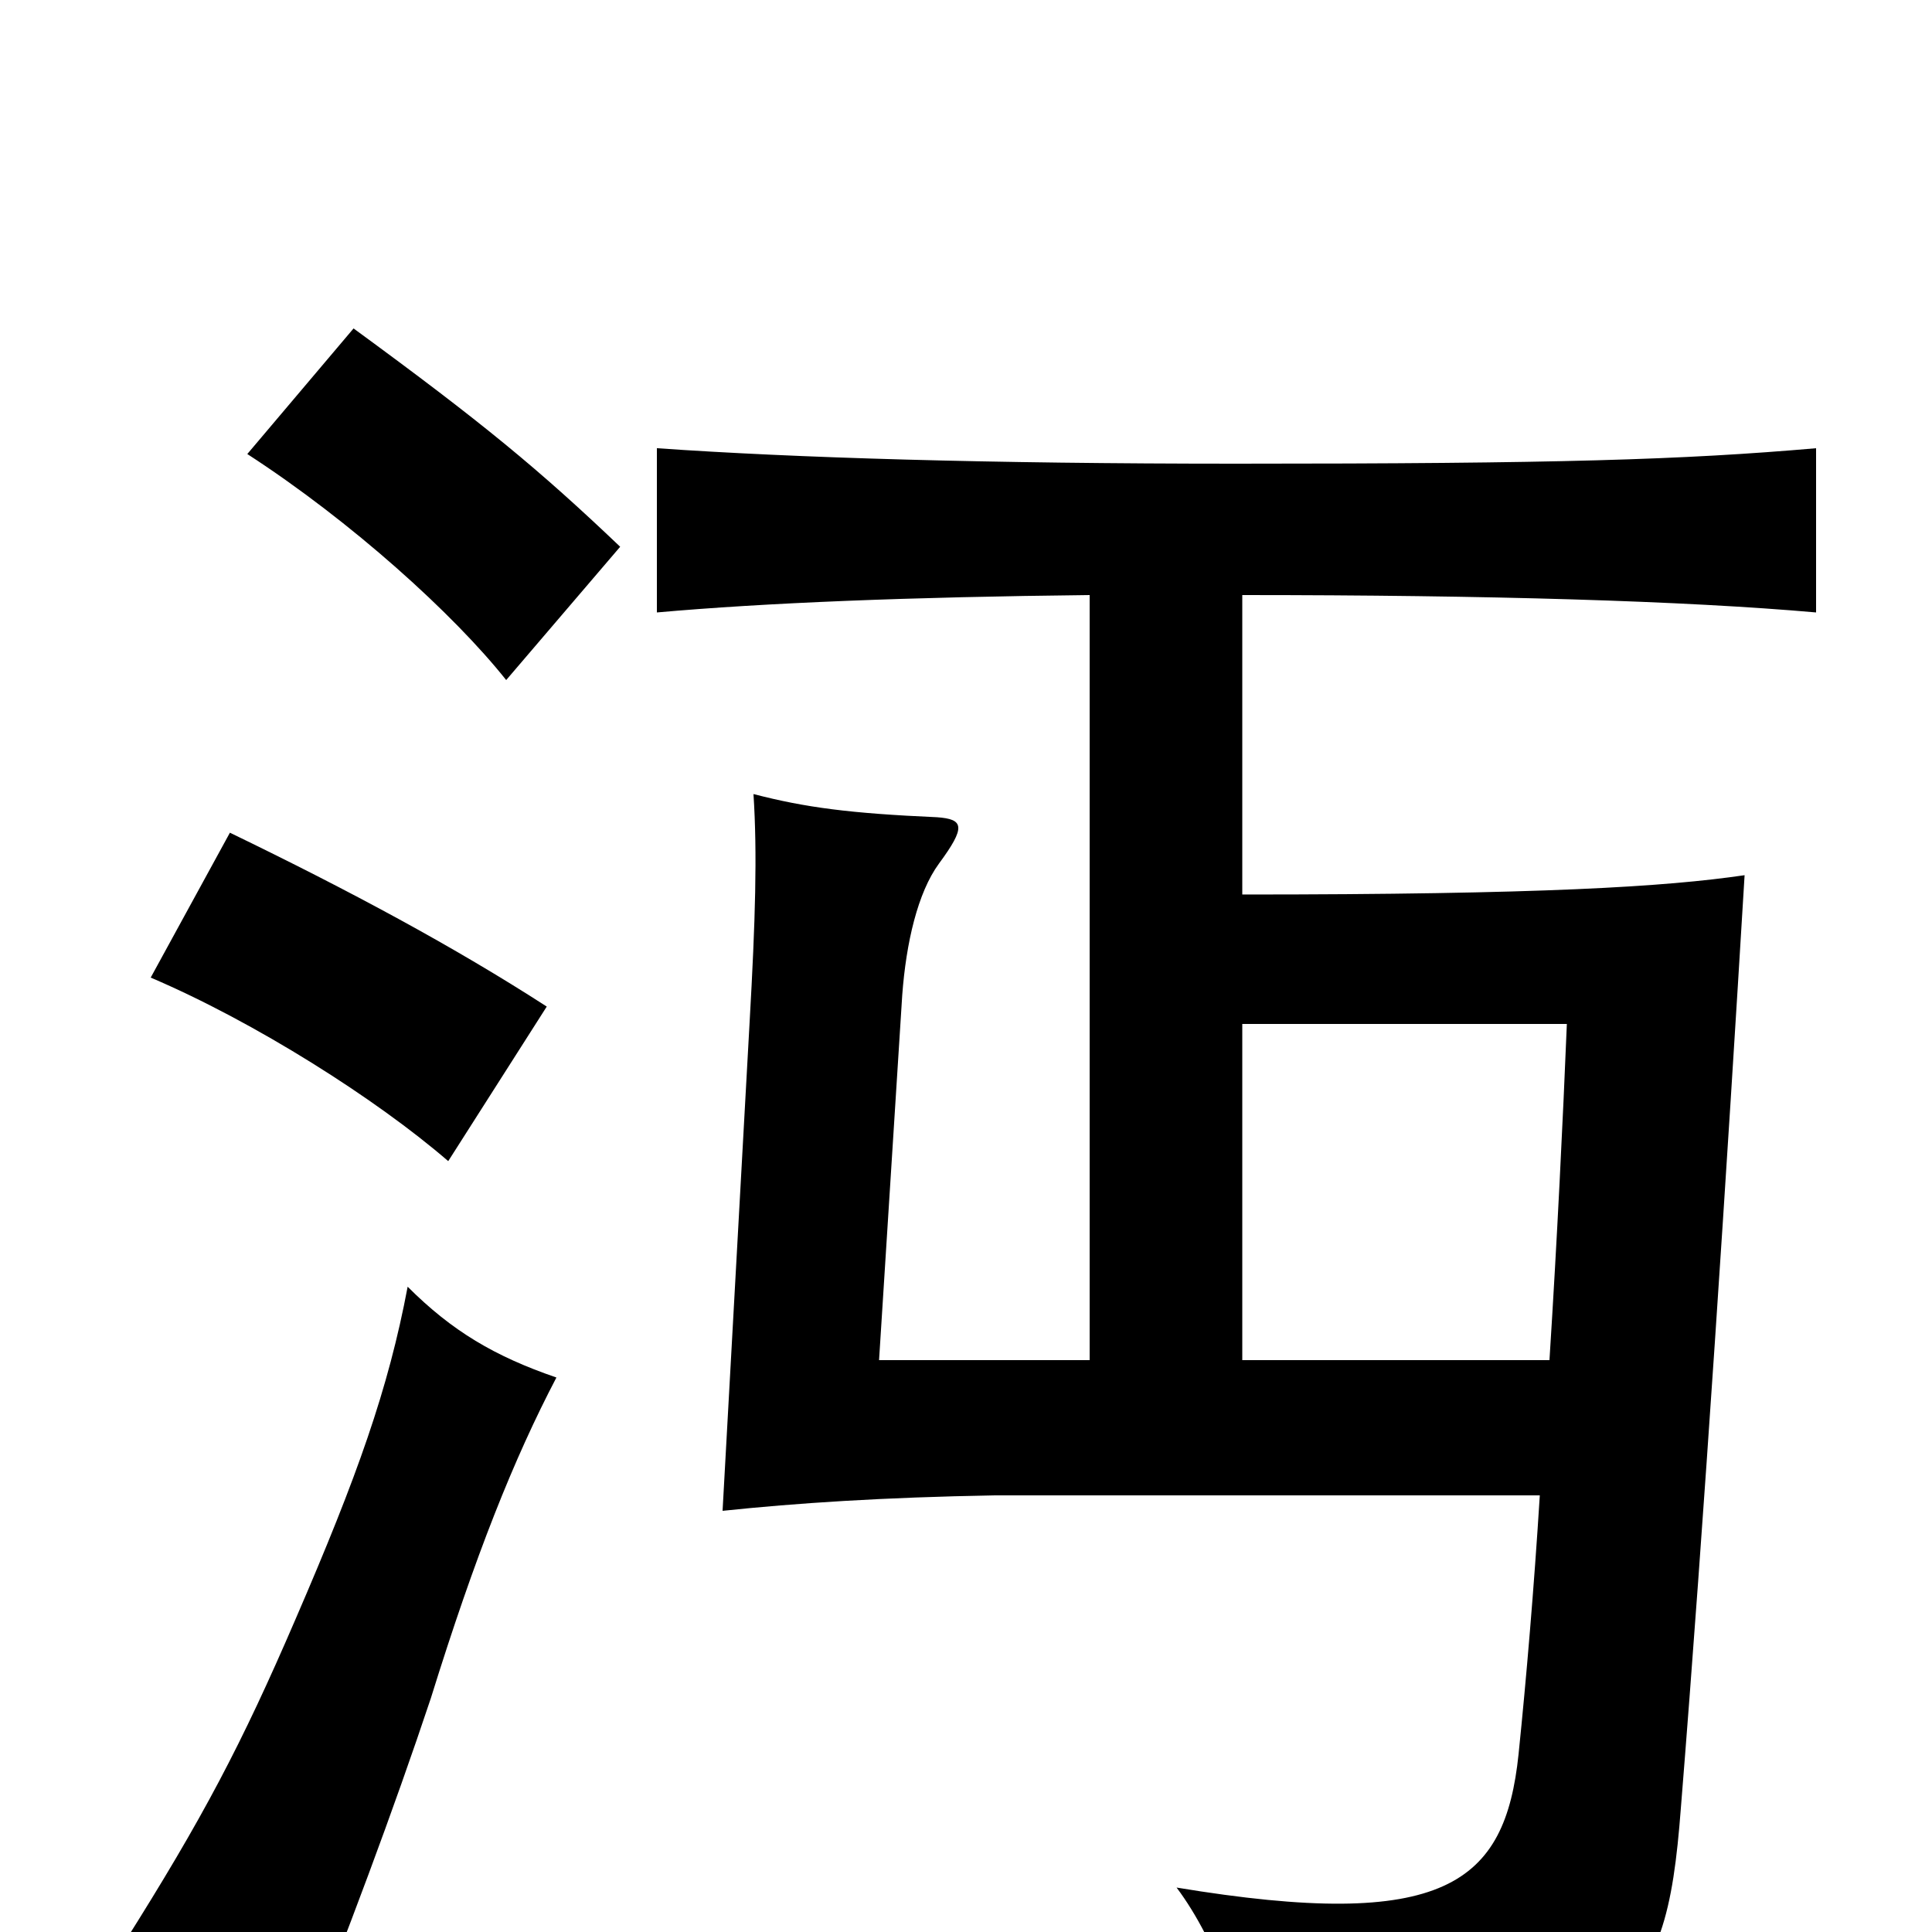 <svg xmlns="http://www.w3.org/2000/svg" viewBox="0 -1000 1000 1000">
	<path fill="#000000" d="M288 -287C256 -298 234 -311 211 -334C201 -281 185 -236 153 -162C125 -97 105 -59 64 6C94 22 122 41 154 65C179 3 204 -64 223 -121C246 -195 266 -245 288 -287ZM283 -479C235 -510 181 -539 119 -569L78 -494C132 -471 195 -431 232 -399ZM321 -717C279 -757 250 -781 183 -830L128 -765C182 -730 235 -682 262 -648ZM797 -226C794 -178 790 -131 786 -92C779 -25 748 0 609 -23C630 5 645 48 650 86C843 61 862 41 870 -64C882 -213 894 -398 903 -547C862 -541 798 -537 643 -537V-692C771 -692 872 -689 940 -683V-768C871 -762 806 -760 640 -760C511 -760 412 -763 340 -768V-683C396 -688 471 -691 564 -692V-296H455L467 -485C469 -512 475 -538 486 -553C500 -572 499 -576 485 -577C440 -579 417 -582 390 -589C392 -558 391 -524 388 -471L374 -218C412 -222 457 -225 515 -226ZM643 -296V-470H811C809 -421 806 -359 802 -296Z"/>
</svg>